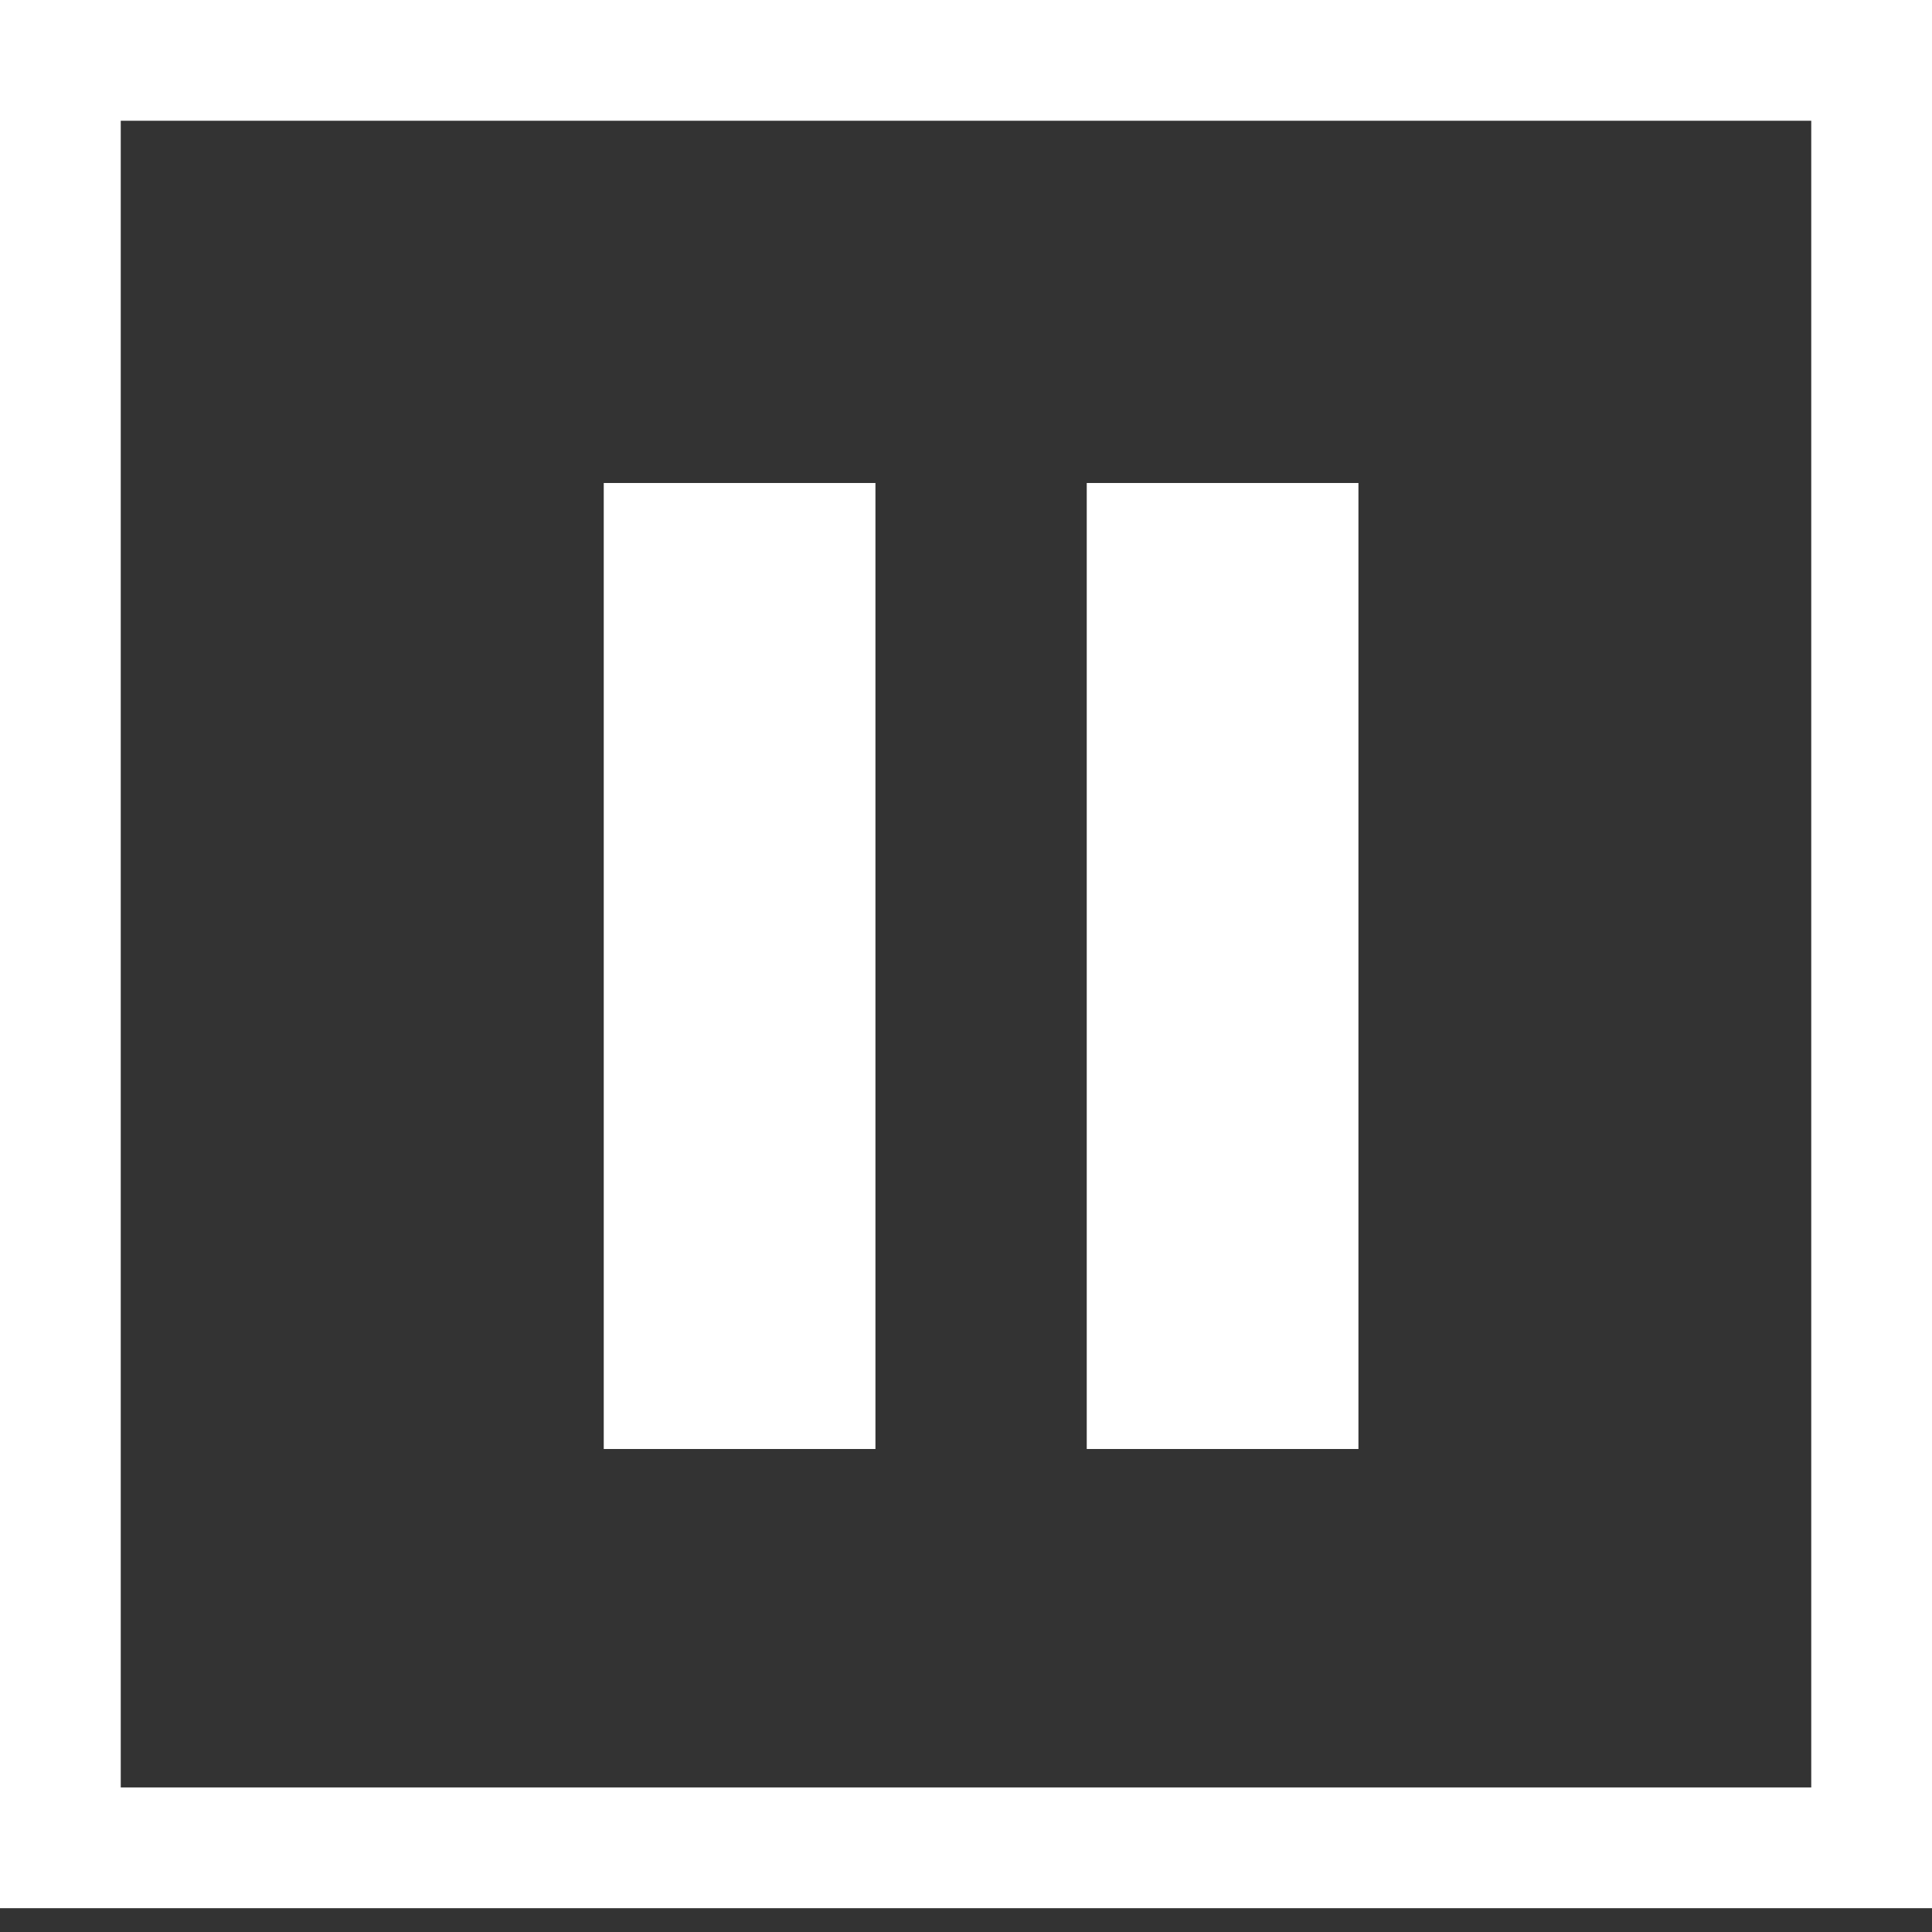 <?xml version="1.0" encoding="UTF-8"?>
<svg width="64px" height="64px" viewBox="0 0 64 64" version="1.1" xmlns="http://www.w3.org/2000/svg" xmlns:xlink="http://www.w3.org/1999/xlink">
    <rect x="0" y="0" width="64" height="64" fill="#333333" stroke="none"/>
    <!-- Generator: Sketch 51 (57462) - http://www.bohemiancoding.com/sketch -->
    <title>pause</title>
    <desc>Created with Sketch.</desc>
    <defs></defs>
    <g id="Page-1" stroke="none" stroke-width="1" fill="none" fill-rule="evenodd">
        <g id="Desktop-HD-database---filteri-sortiranje" transform="translate(-958, -277)">
            <g id="pause" transform="translate(960, 279)">
                <g id="Group">
                    <g id="Group-4" stroke="#FFFFFF" stroke-width="4">
                        <polygon id="Stroke-1" points="0 59.211 60 59.211 60 0 0 0"></polygon>
                    </g>
                    <g id="Group-2" transform="translate(18, 14)" fill="#FFFFFF">
                        <rect id="Rectangle-3" x="0" y="0" width="9" height="32"></rect>
                        <rect id="Rectangle-3-Copy" x="16" y="0" width="9" height="32"></rect>
                    </g>
                </g>
            </g>
        </g>
    </g>
</svg>